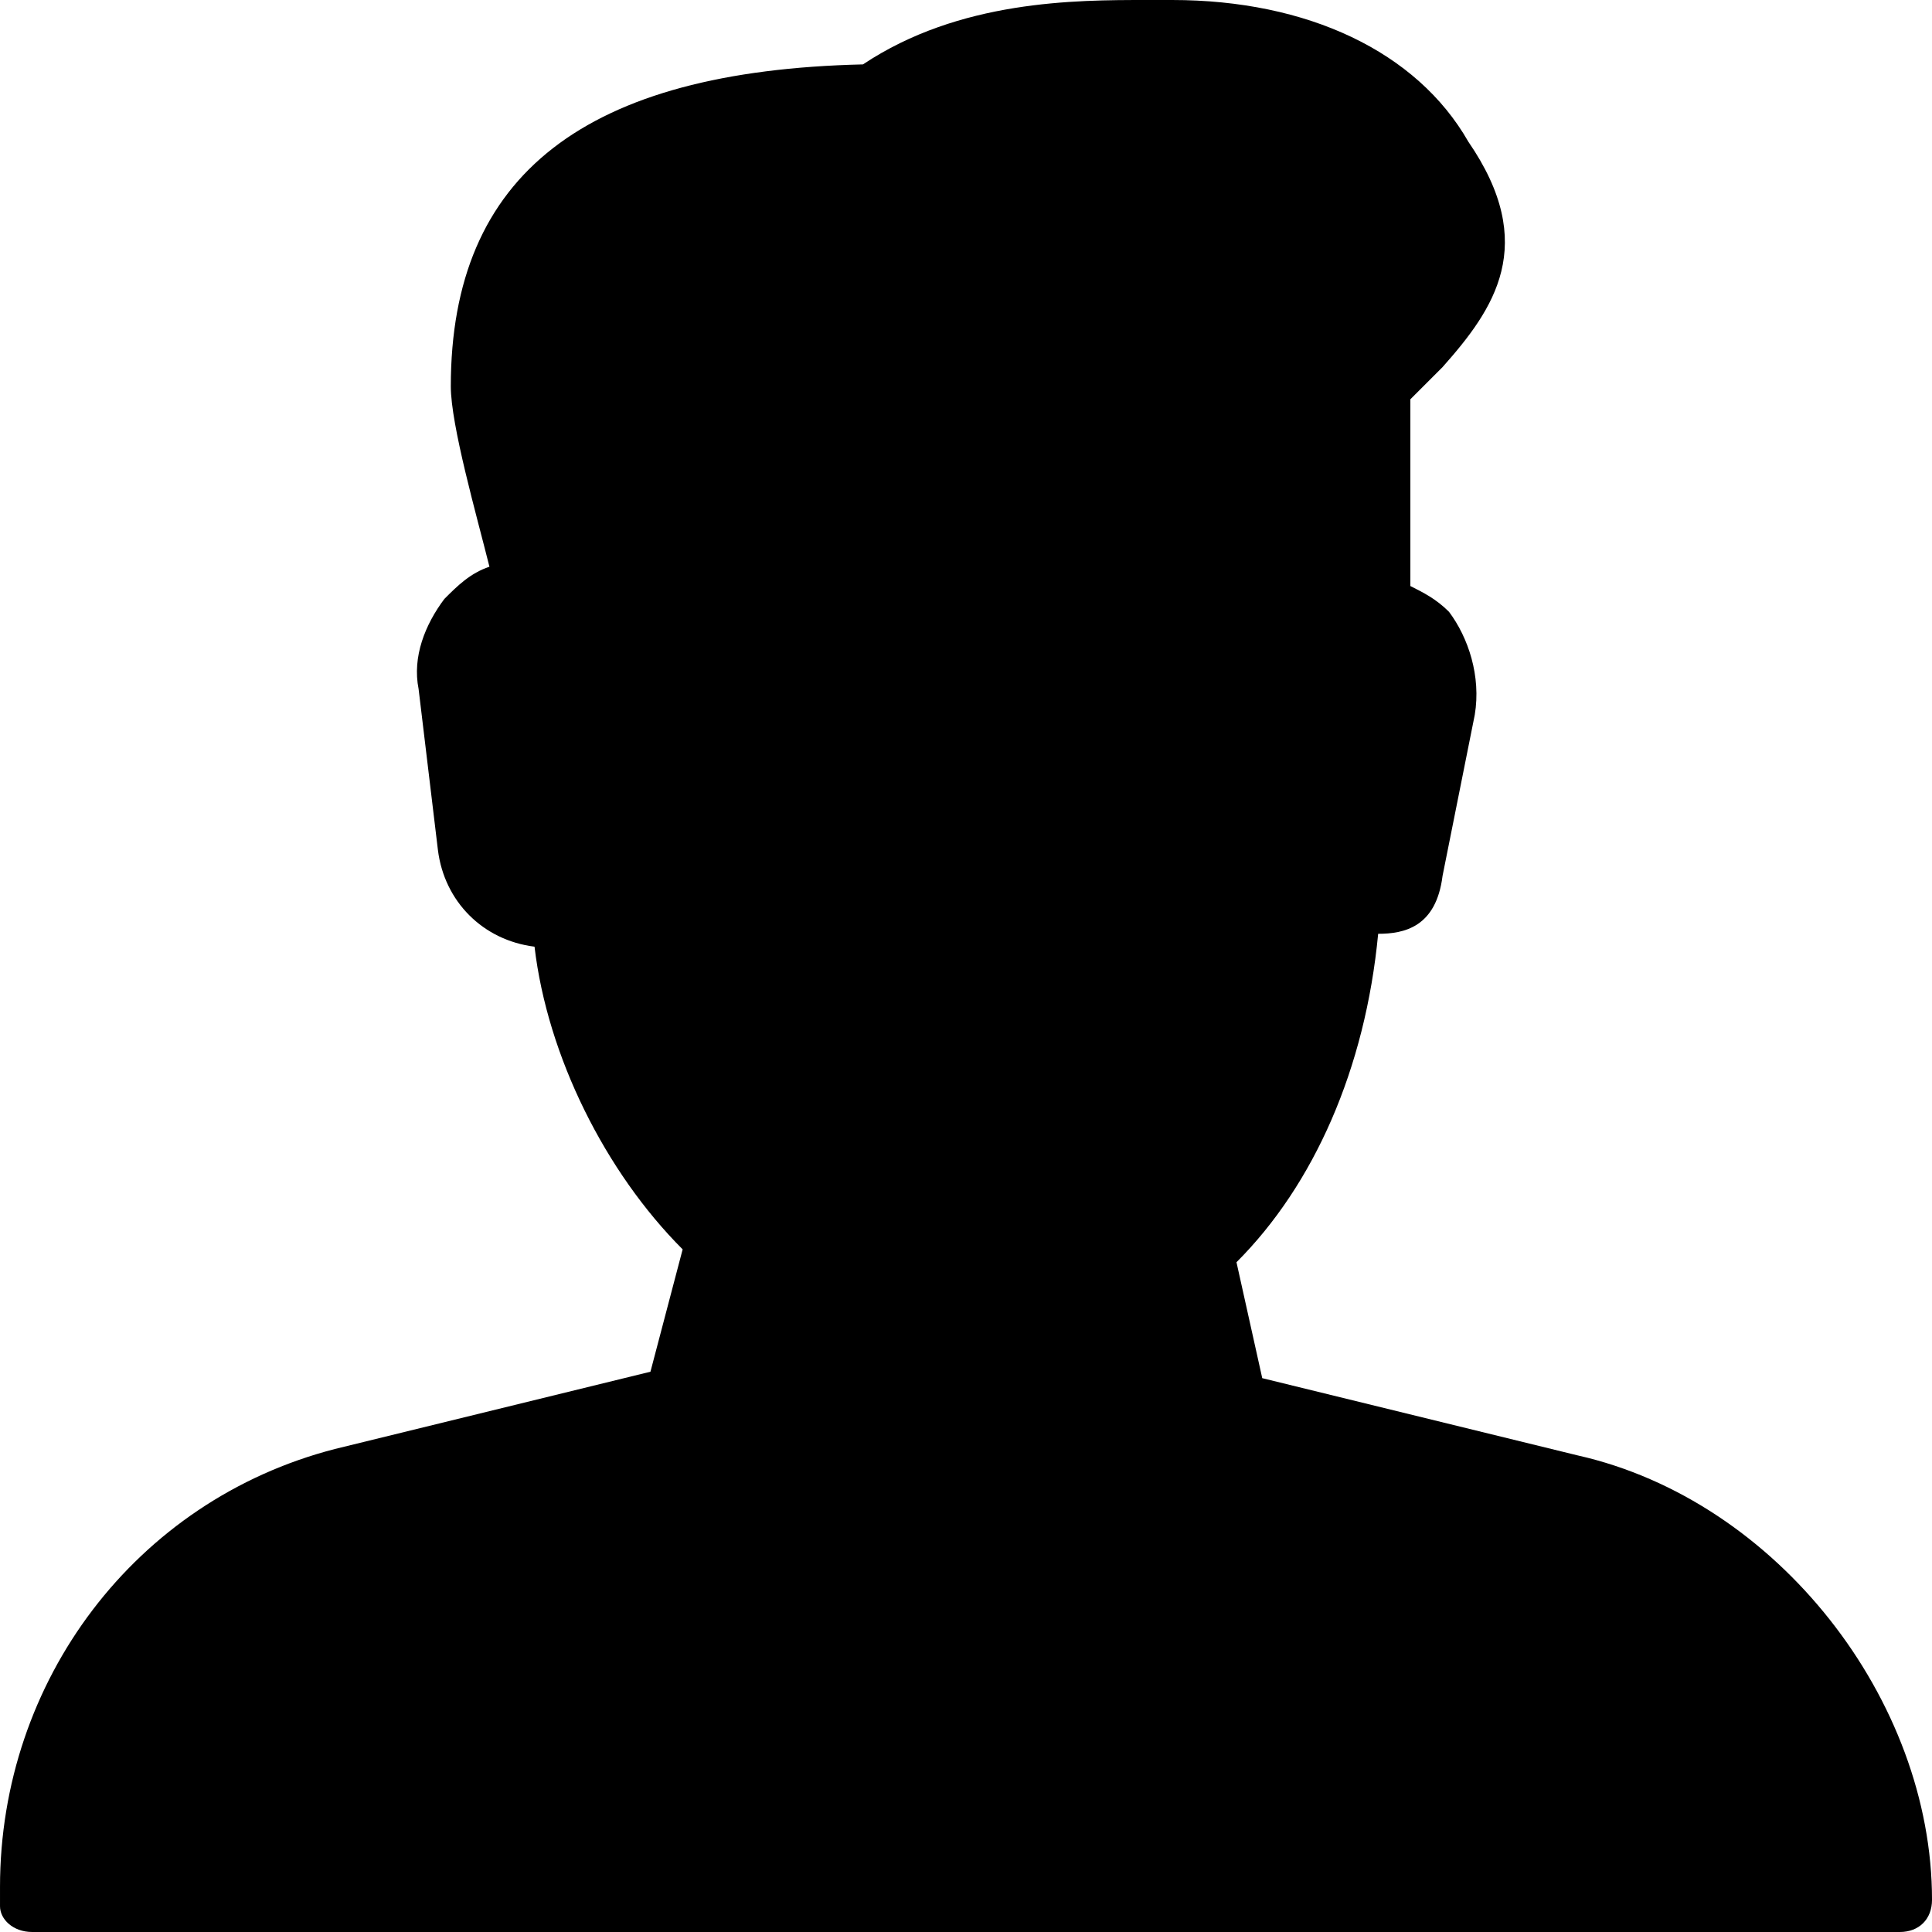 <svg xmlns="http://www.w3.org/2000/svg" width="42" height="42" viewBox="0 0 42 42">
    <defs>
        <filter id="prefix__a">
            <feColorMatrix in="SourceGraphic" values="0 0 0 0 0.216 0 0 0 0 0.588 0 0 0 0 0.757 0 0 0 1 0"/>
        </filter>
    </defs>
    <g fill="none" fill-rule="evenodd" filter="url(#prefix__a)" transform="translate(-459 -712)">
        <path fill="#000" fill-rule="nonzero" d="M493.3 743.64l-6.86-1.68-.56-2.52c1.68-1.68 2.8-4.2 3.08-7.14.56 0 1.26-.14 1.4-1.26l.7-3.5c.14-.84-.14-1.68-.56-2.24-.28-.28-.56-.42-.84-.56v-4.06l.7-.7c1.12-1.26 2.1-2.66.56-4.9-1.12-1.96-3.5-3.08-6.44-3.08h-.56c-1.54 0-4.06 0-6.16 1.4-6.02.14-8.96 2.38-8.96 7 0 .84.56 2.8.84 3.92-.42.14-.7.42-.98.7-.42.56-.7 1.26-.56 1.96l.42 3.5c.14 1.12.98 1.96 2.1 2.1.28 2.38 1.54 4.9 3.22 6.58l-.7 2.66-6.86 1.68c-4.34 1.12-7.28 5.04-7.28 9.52v.42c0 .28.28.56.7.56h40.6c.42 0 .7-.28.7-.7 0-4.34-3.36-8.68-7.7-9.66z"/>
    </g>
</svg>
